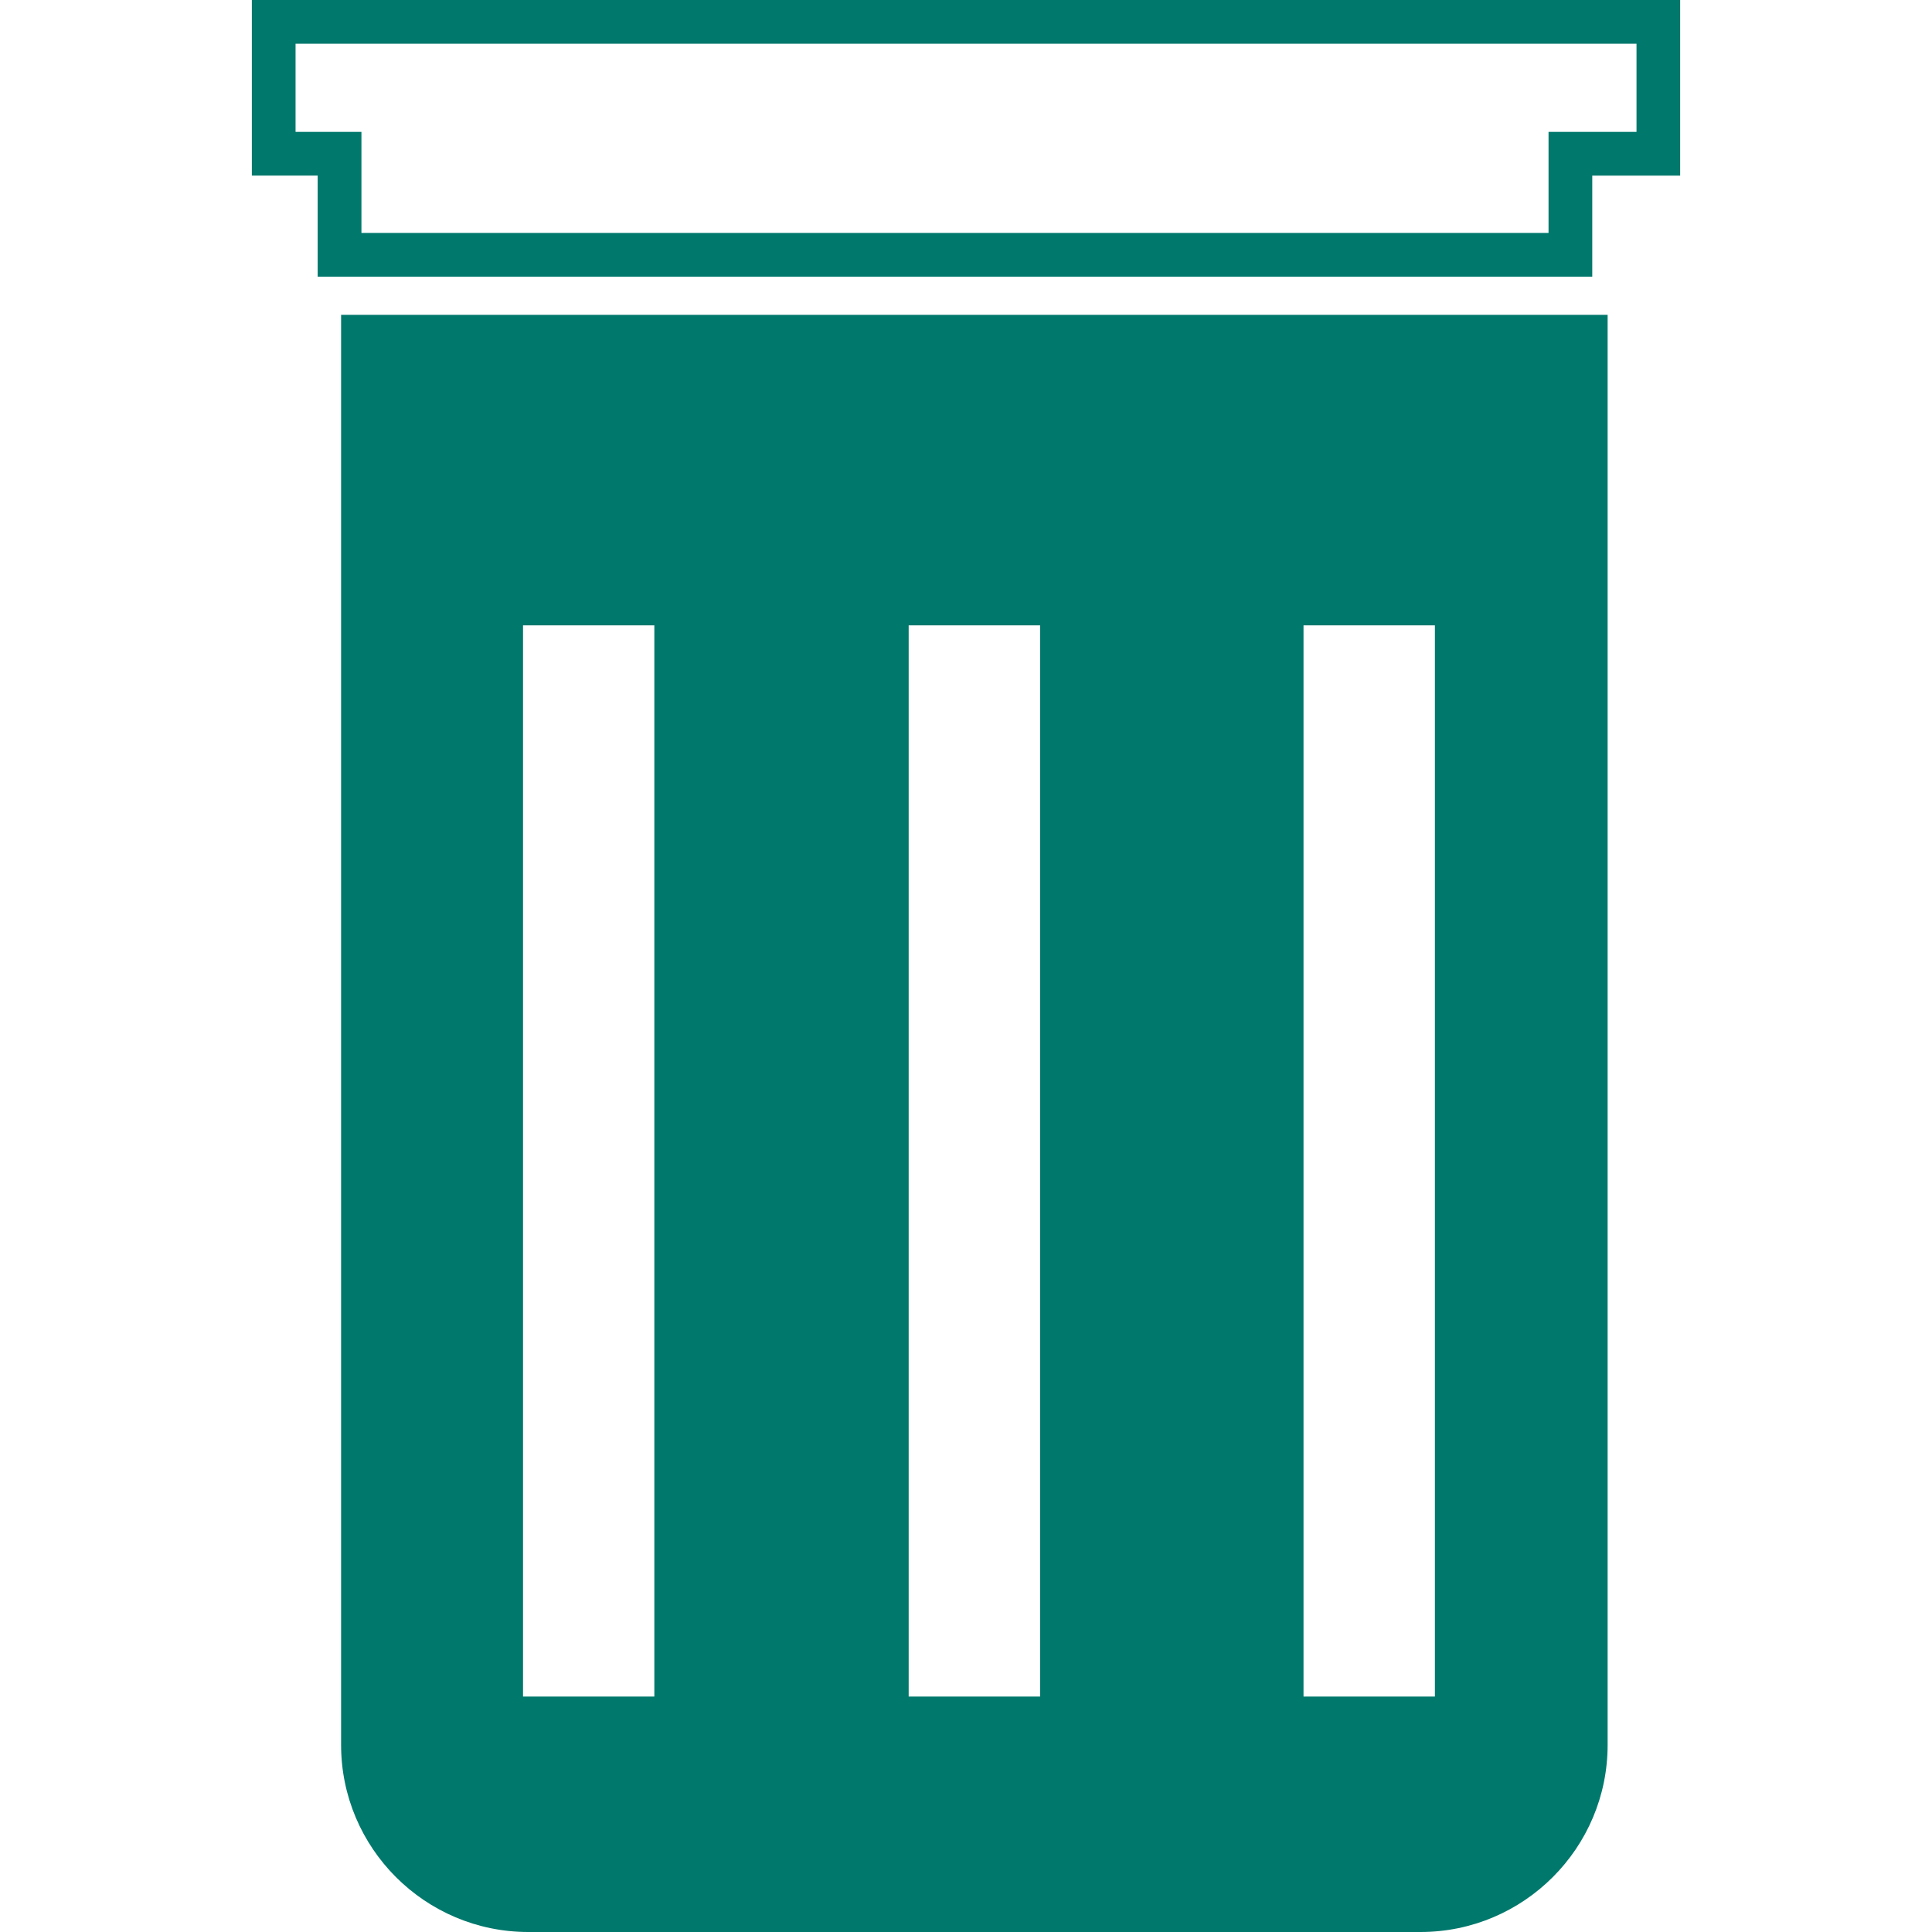 <!DOCTYPE svg PUBLIC "-//W3C//DTD SVG 1.1//EN" "http://www.w3.org/Graphics/SVG/1.1/DTD/svg11.dtd">
<!-- Uploaded to: SVG Repo, www.svgrepo.com, Transformed by: SVG Repo Mixer Tools -->
<svg height="800px" width="800px" version="1.1" id="Capa_1" xmlns="http://www.w3.org/2000/svg" xmlns:xlink="http://www.w3.org/1999/xlink" viewBox="0 0 474.172 474.172" xml:space="preserve" fill="#000000">
<g id="SVGRepo_bgCarrier" stroke-width="0"/>
<g id="SVGRepo_tracerCarrier" stroke-linecap="round" stroke-linejoin="round"/>
<g id="SVGRepo_iconCarrier"> <g> <g> <g> <path style="fill:#00786c;" d="M83.716,428.254c0,25.32,20.606,45.918,45.943,45.918h218.976 c25.329,0,45.926-20.598,45.926-45.918V77.27H83.716V428.254z M319.924,153.476h32.246v262.911h-32.246V153.476z M223.016,153.476h32.254v262.911h-32.254V153.476z M128.366,153.476h32.23v262.911h-32.23V153.476z"/> </g> <g> <path style="fill:#00786c;" d="M61.81,0v43.098h16.16v24.808h312.82v-24.8h21.573V0H61.81z M401.649,32.368H380.06v24.8H88.707 v-24.8H72.539V10.73h329.11V32.368z"/> </g> </g> </g> </g>
</svg>